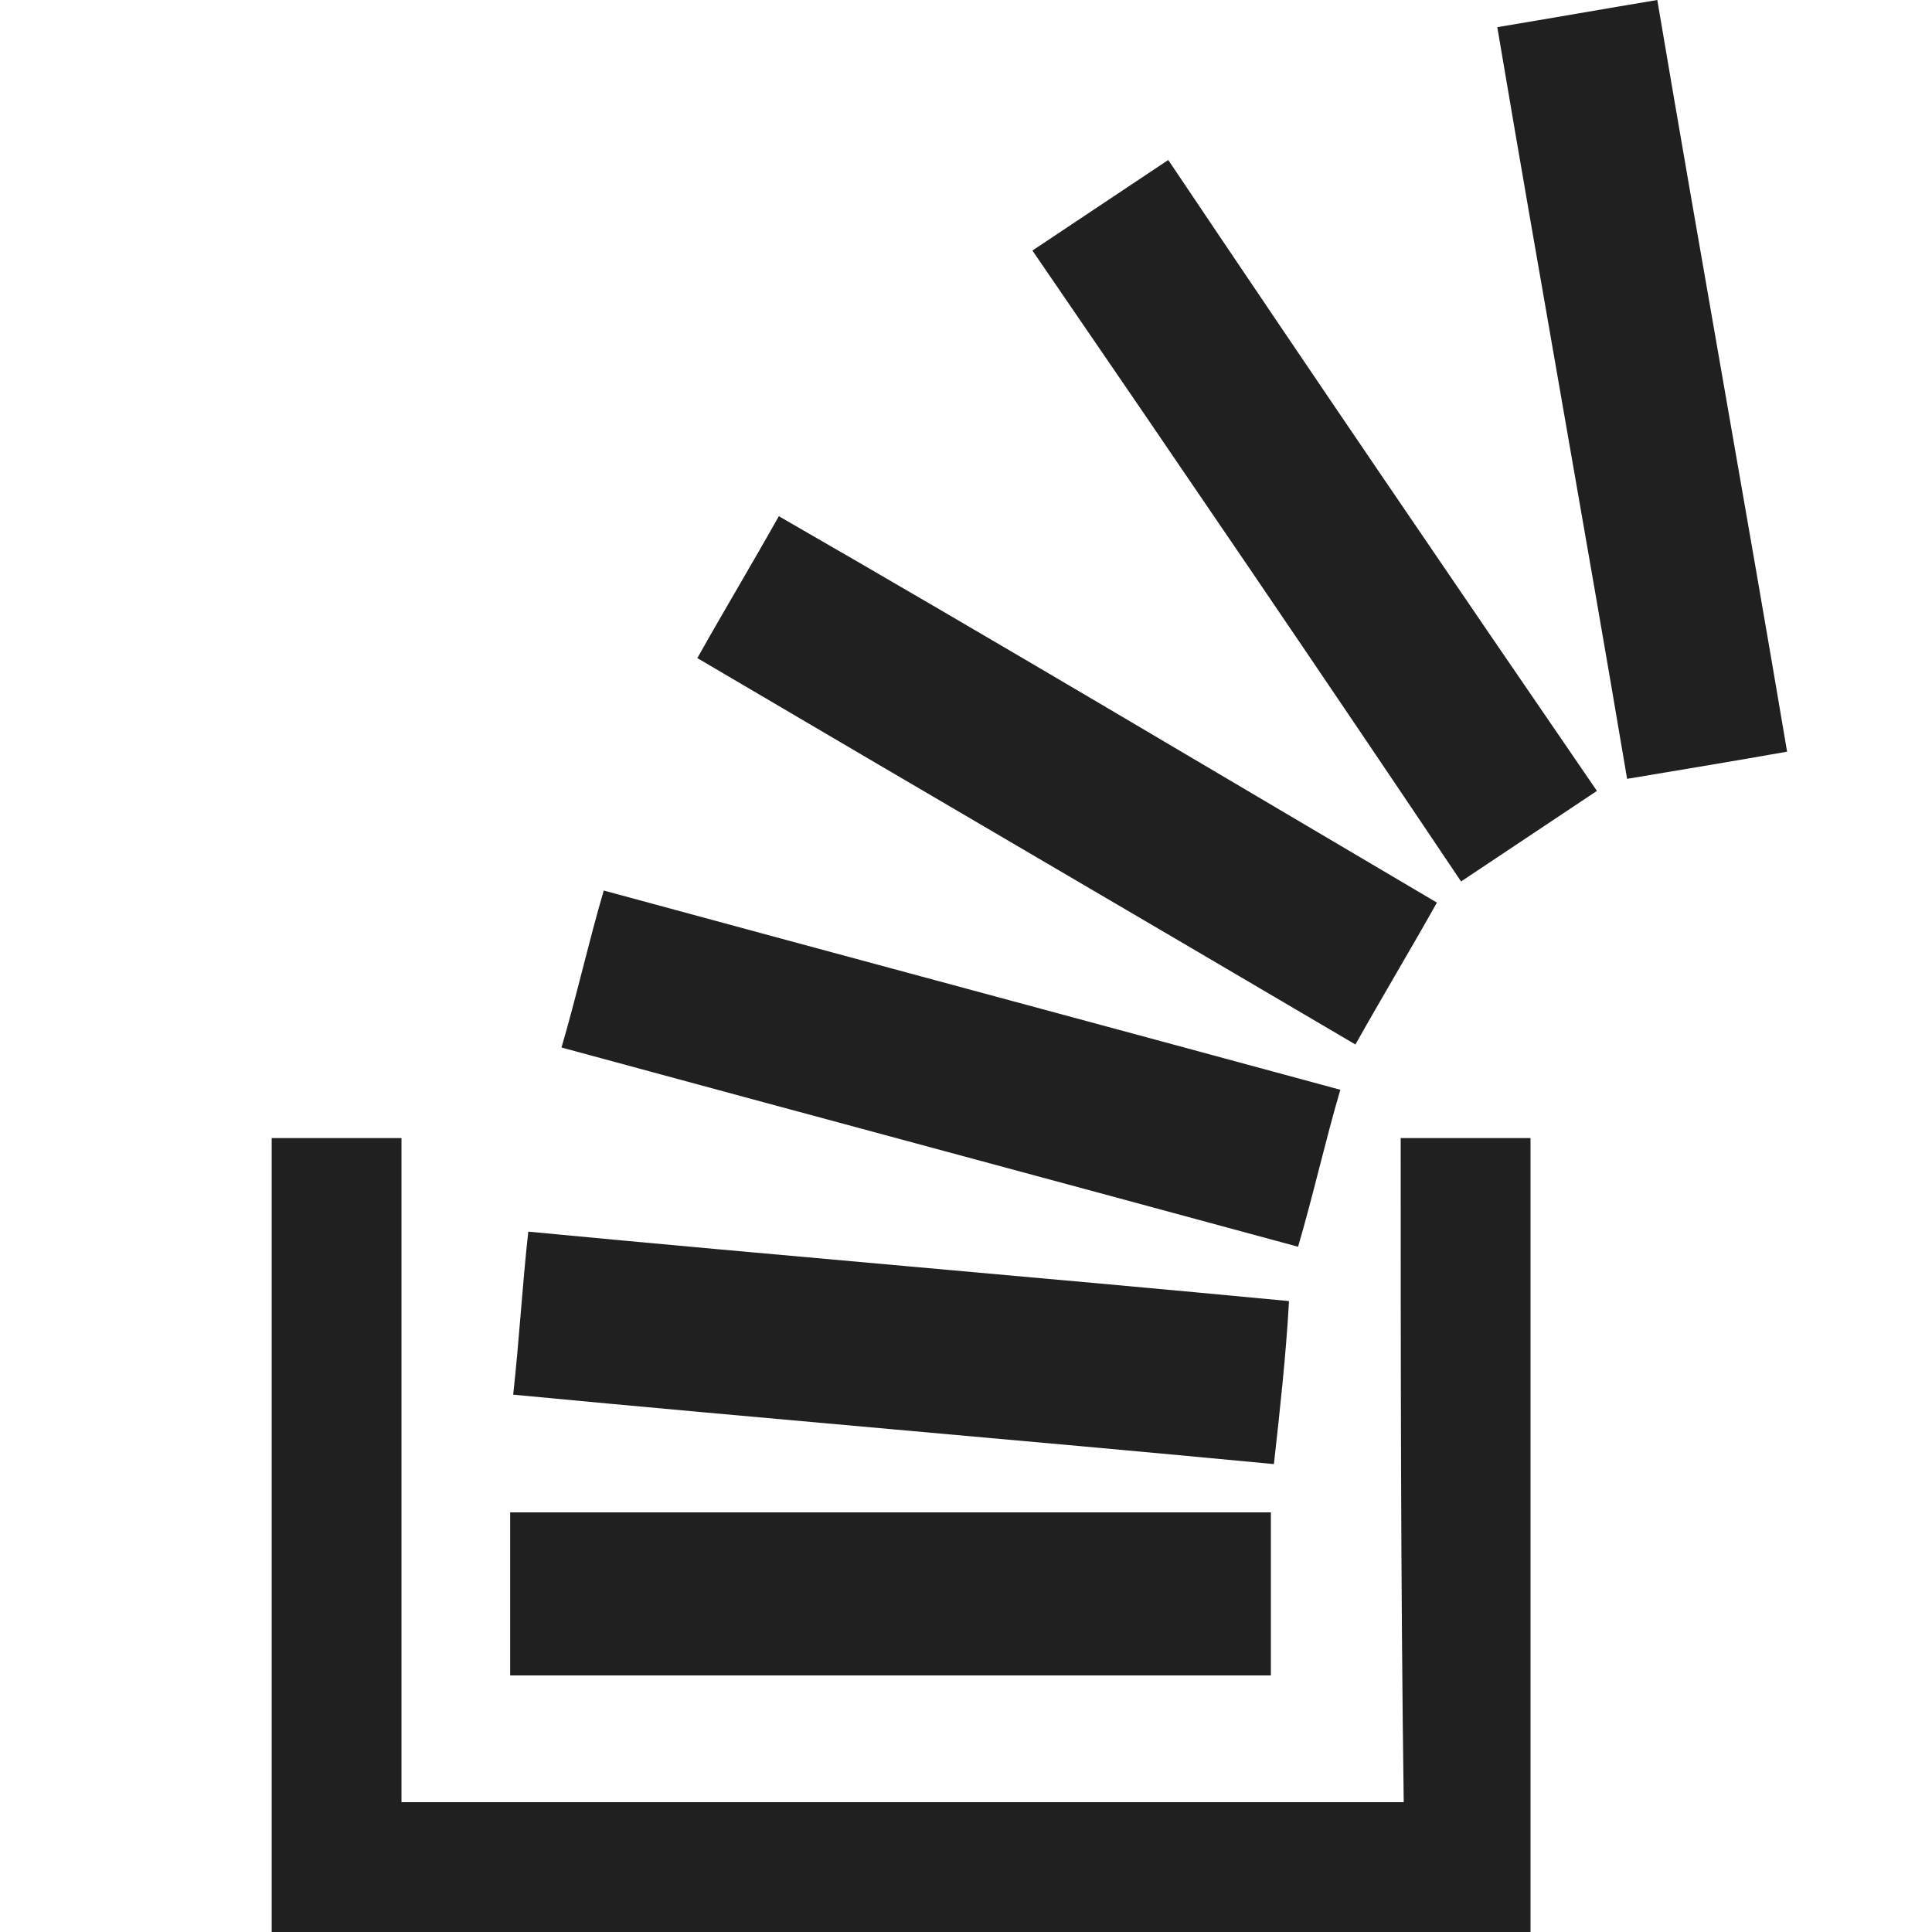<svg xmlns="http://www.w3.org/2000/svg" viewBox="0 0 64 64" aria-labelledby="title" aria-describedby="desc"><path data-name="layer2" d="M46.4 37.7h4.3V64H9V37.7h4.3v22h33.2c-.1-7.3-.1-14.6-.1-22z" fill="#202020"/><path data-name="layer1" d="M34.2 8.3c4.8 7 9.5 13.9 14.2 20.9l4.5-3c-4.8-7-9.5-13.9-14.2-20.9zm13.4 21.6c-7.3-4.3-14.5-8.6-21.8-12.8-.9 1.6-1.8 3.1-2.7 4.7 7.3 4.3 14.5 8.5 21.8 12.8.9-1.6 1.8-3.1 2.7-4.7zM54.9 0c-1.8.3-3.5.6-5.3.9 1.4 8.3 2.9 16.6 4.3 24.9 1.8-.3 3.6-.6 5.3-.9-1.4-8.3-2.9-16.6-4.3-24.9zM44.4 36.1c-8.1-2.2-16.3-4.4-24.4-6.6-.5 1.7-.9 3.5-1.4 5.2 8.1 2.2 16.3 4.4 24.4 6.6.5-1.7.9-3.5 1.4-5.2zm-2.3 14H16.9v5.4h25.2zm.6-7c-8.4-.8-16.8-1.5-25.2-2.3-.2 1.8-.3 3.6-.5 5.4 8.4.8 16.8 1.5 25.2 2.3.2-1.8.4-3.6.5-5.4z" fill="#202020"/></svg>